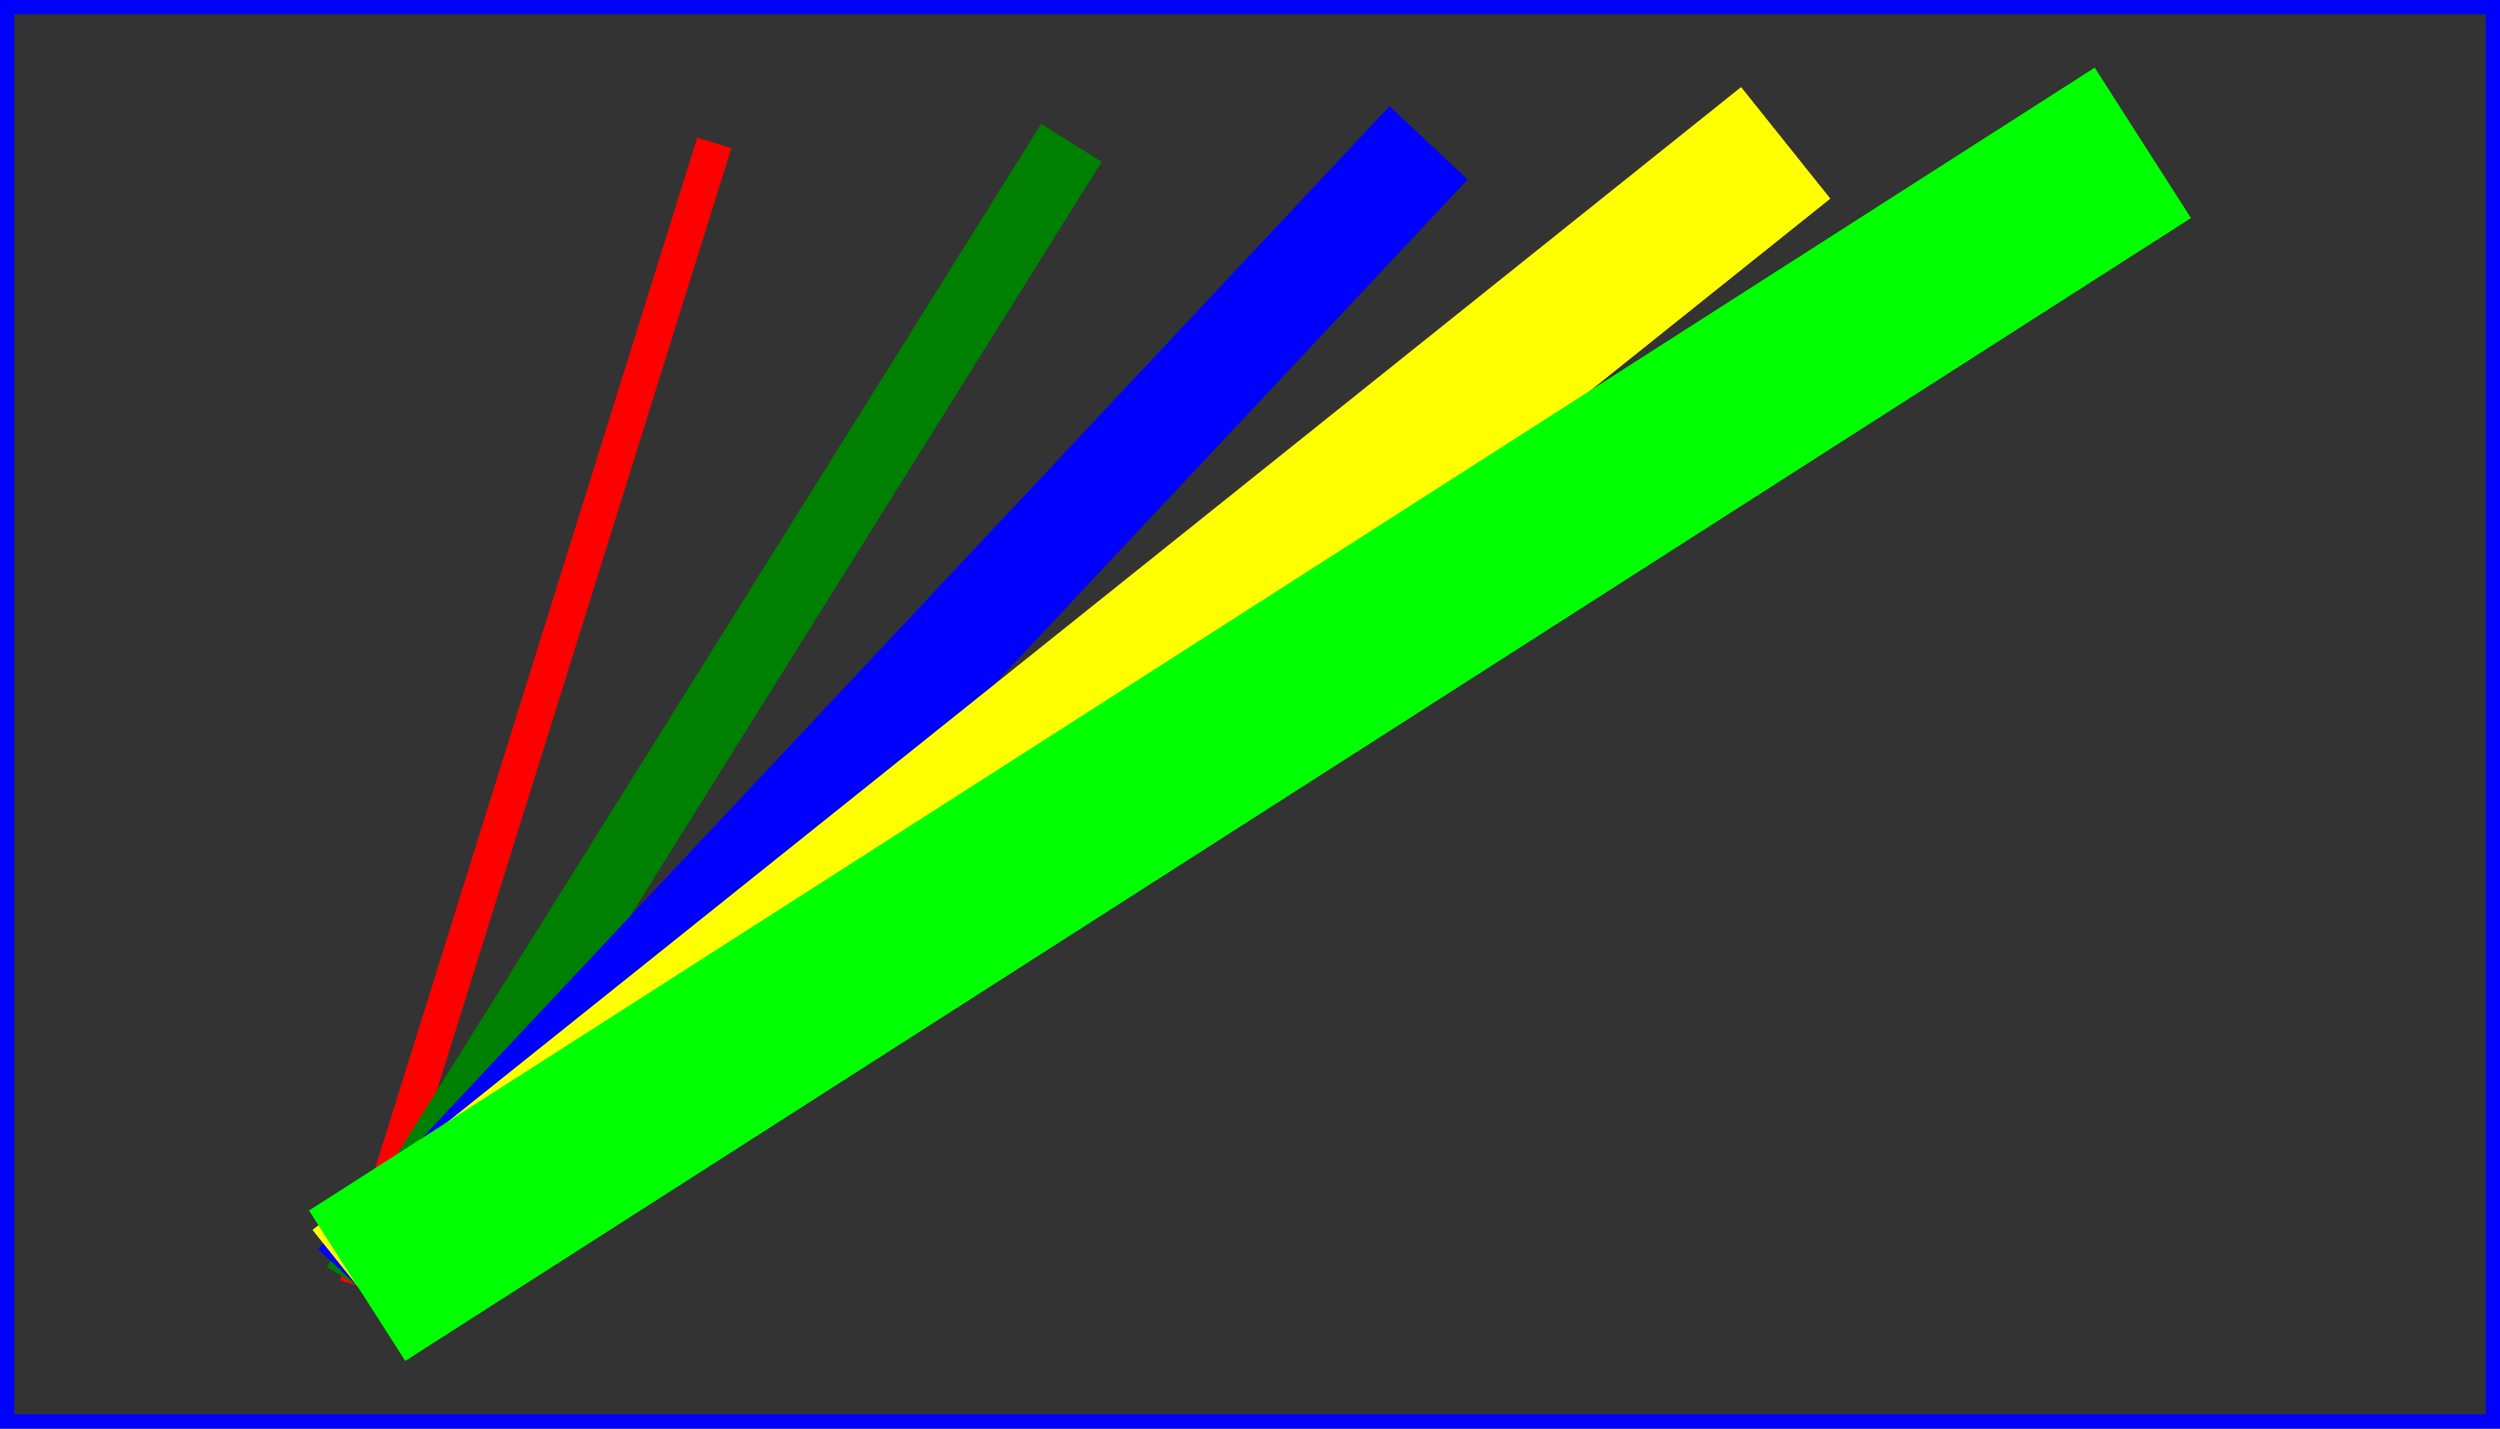 <?xml version="1.0" standalone="no"?>
<!DOCTYPE svg PUBLIC "-//W3C//DTD SVG 1.1//EN" 
  "http://www.w3.org/Graphics/SVG/1.1/DTD/svg11.dtd">
<svg width="350" height="200"
     xmlns="http://www.w3.org/2000/svg" version="1.1">

  <rect width="100%" height="100%" fill="#333333" stroke="none"/>

  <rect x="1" y="1" width="348" height="198"
        fill="none" stroke="blue" stroke-width="2" />

    <line x1="50" y1="180" x2="100" y2="20"
            stroke-width="5" stroke="red" />
    <line x1="50" y1="180" x2="150" y2="20"
            stroke-width="10" stroke="green" />
    <line x1="50" y1="180" x2="200" y2="20"
            stroke-width="15" stroke="blue" />
    <line x1="50" y1="180" x2="250" y2="20"
            stroke-width="20" stroke="yellow" />
    <line x1="50" y1="180" x2="300" y2="20"
            stroke-width="25" stroke="lime" />
</svg>